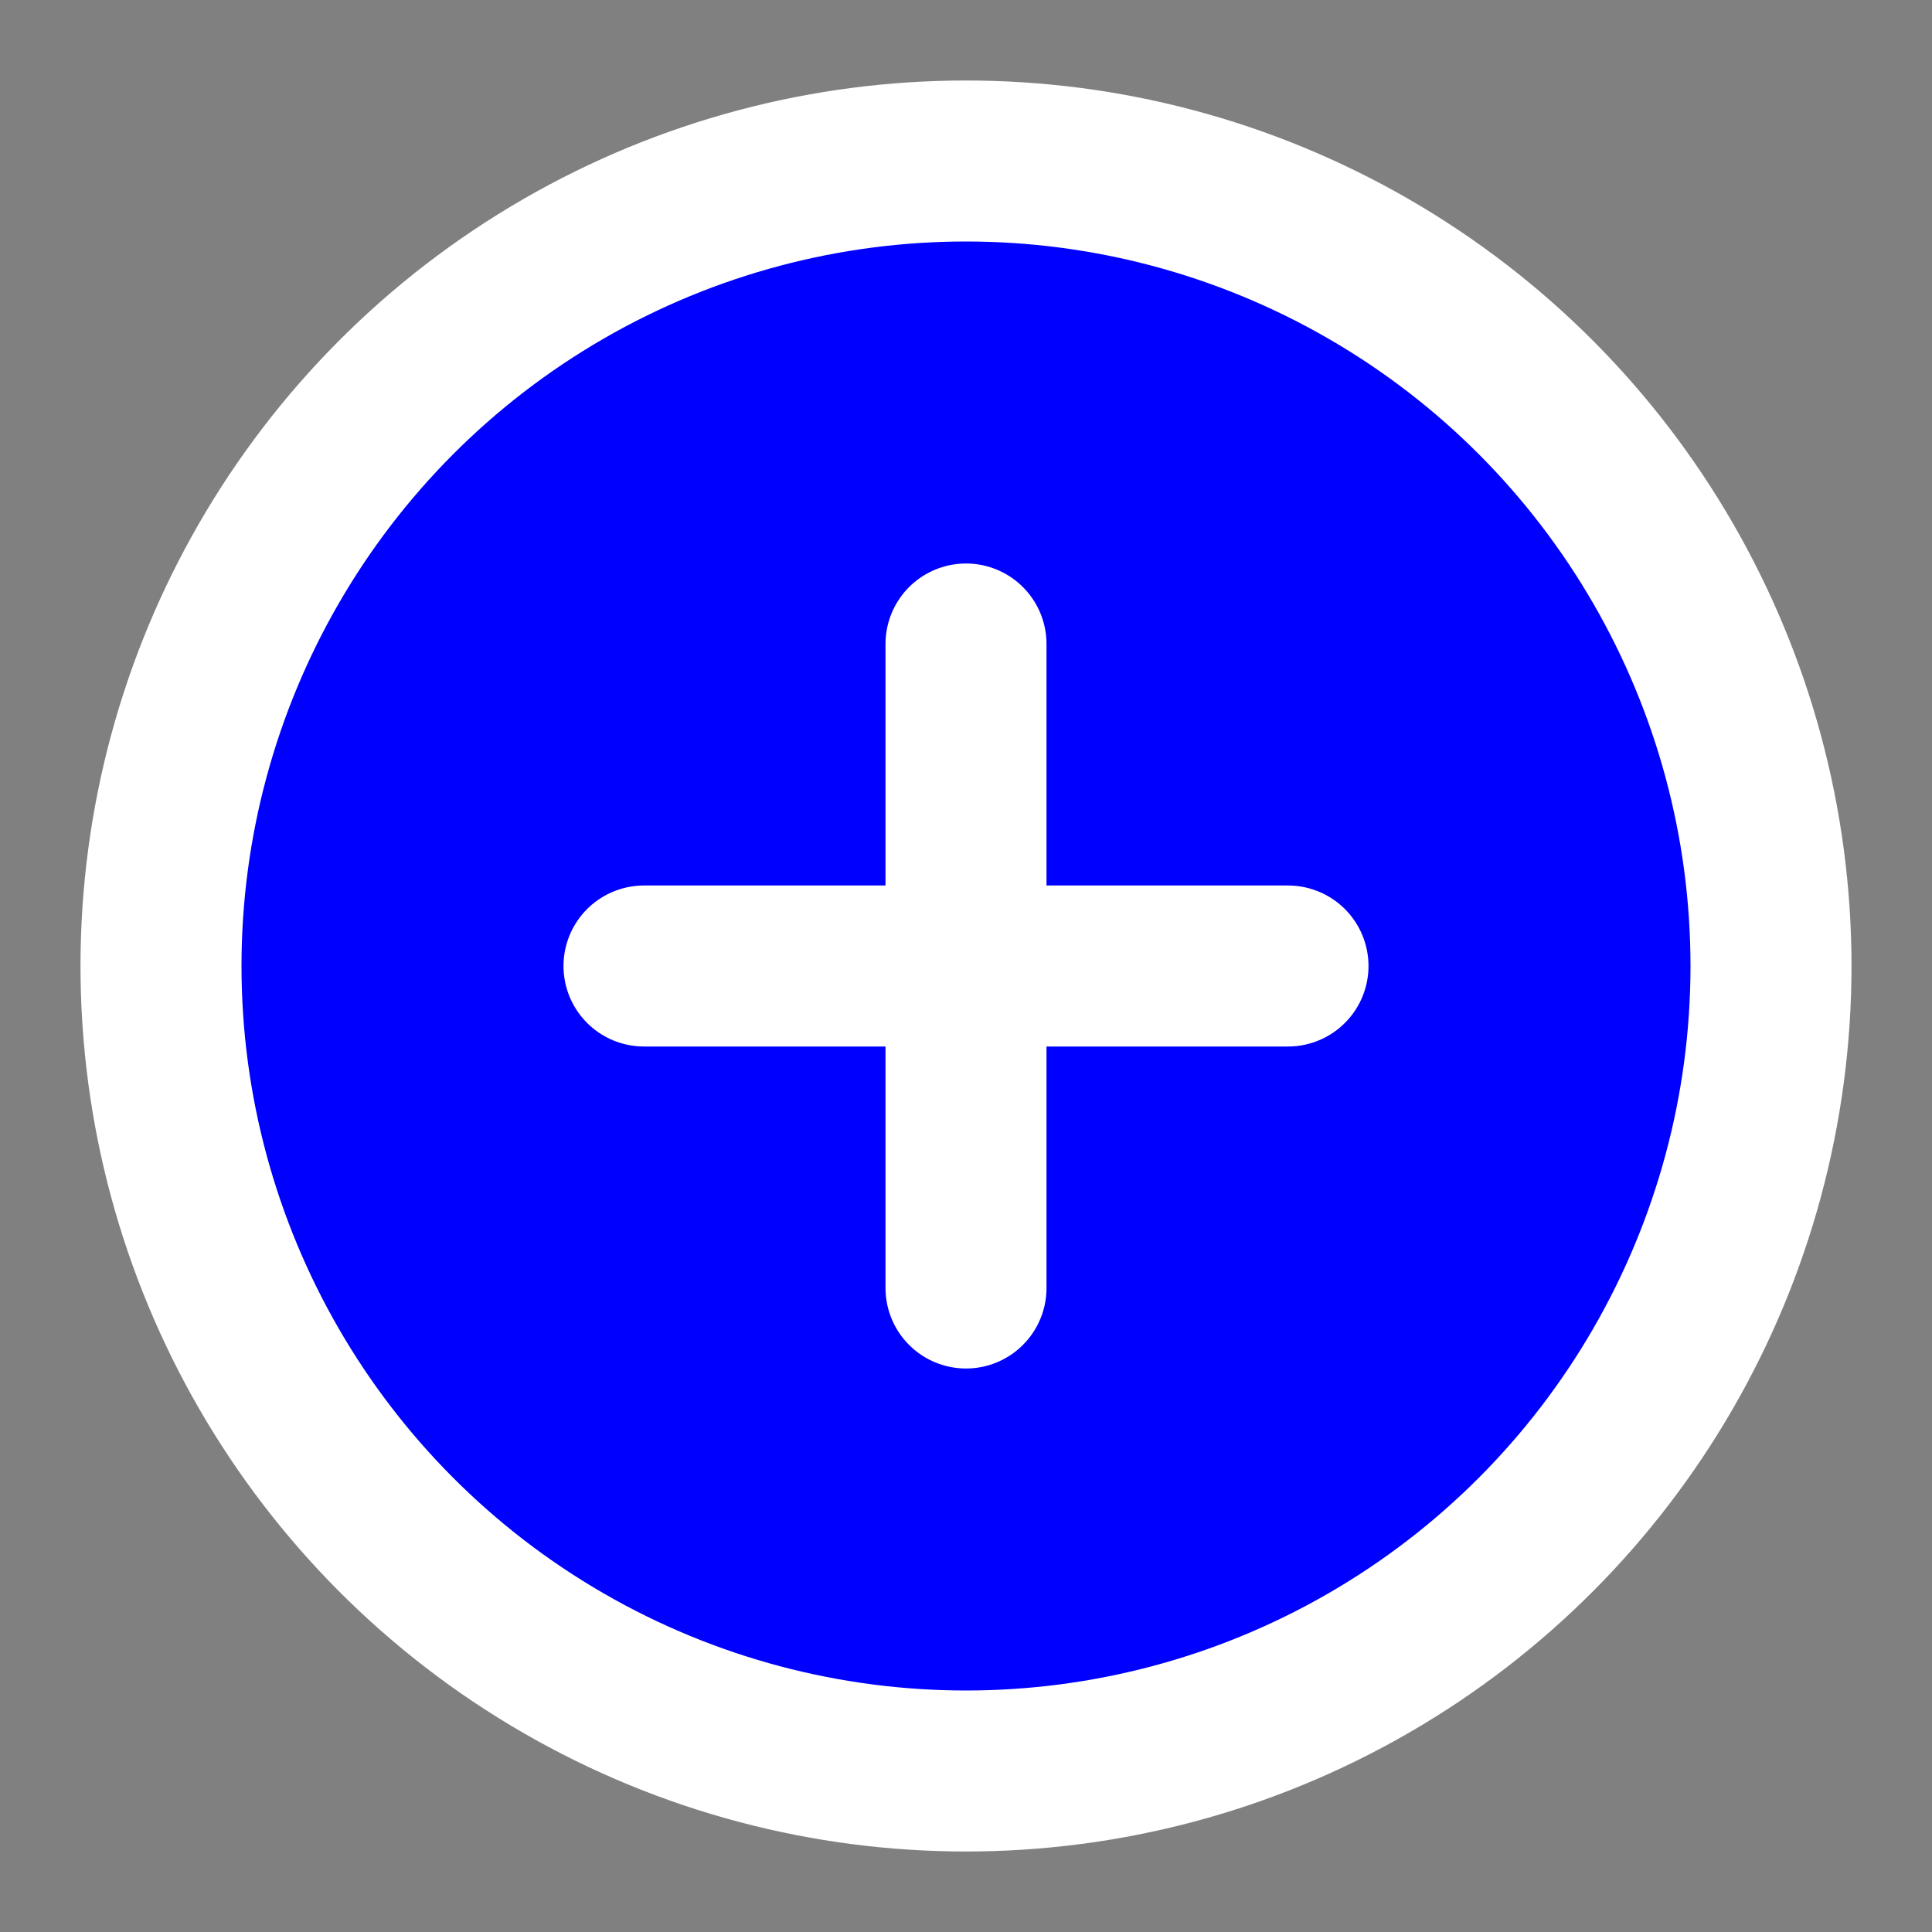<svg xmlns="http://www.w3.org/2000/svg" width="24" height="24" viewBox="0 0 24 24" fill="blue" stroke="white" stroke-width="2" stroke-linecap="round" stroke-linejoin="round" class="lucide lucide-circle-plus"><rect x="0" y="0" width="24" height="24" fill="#808080" stroke="none"/><circle cx="12" cy="12" r="10"/><path d="M8 12h8"/><path d="M12 8v8"/></svg>